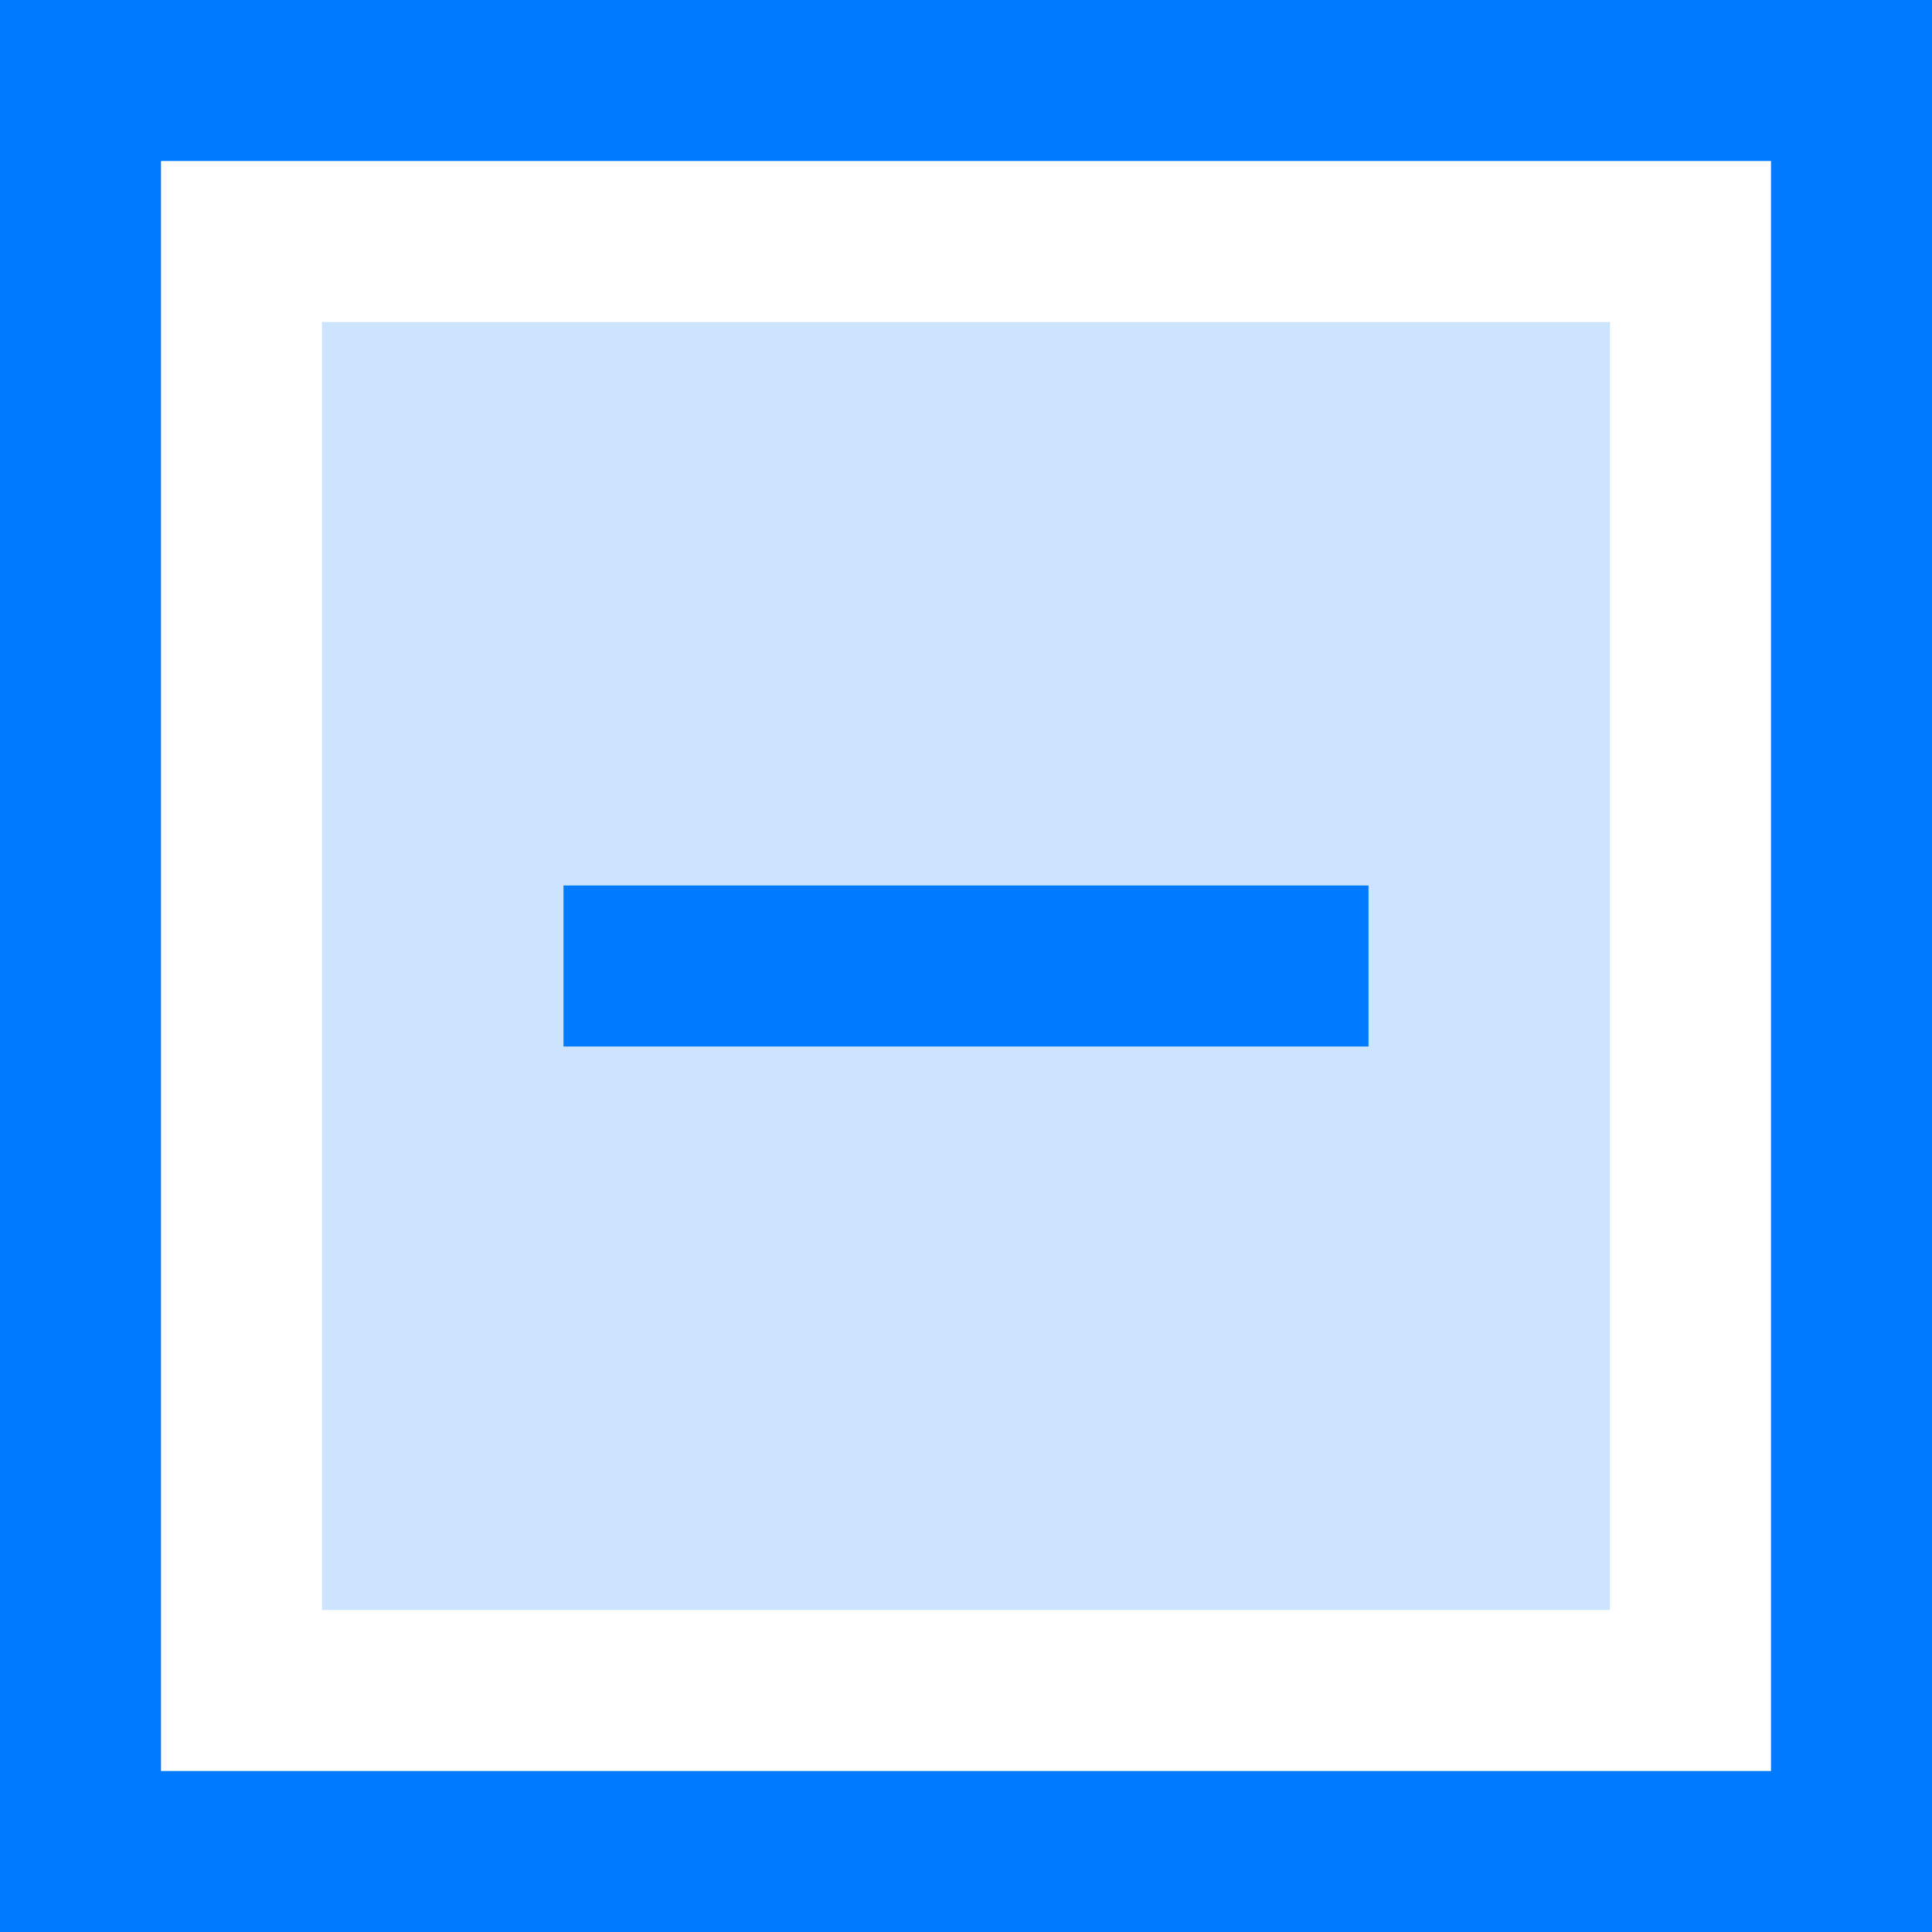 <svg height="384pt" viewBox="0 0 384 384" width="384pt" xmlns="http://www.w3.org/2000/svg"><path d="m64 64h256v256h-256zm0 0" fill="#cce4ff"/><g fill="#007aff"><path d="m0 384h384v-384h-384zm32-352h320v320h-320zm0 0"/><path d="m112 176h160v32h-160zm0 0"/></g></svg>